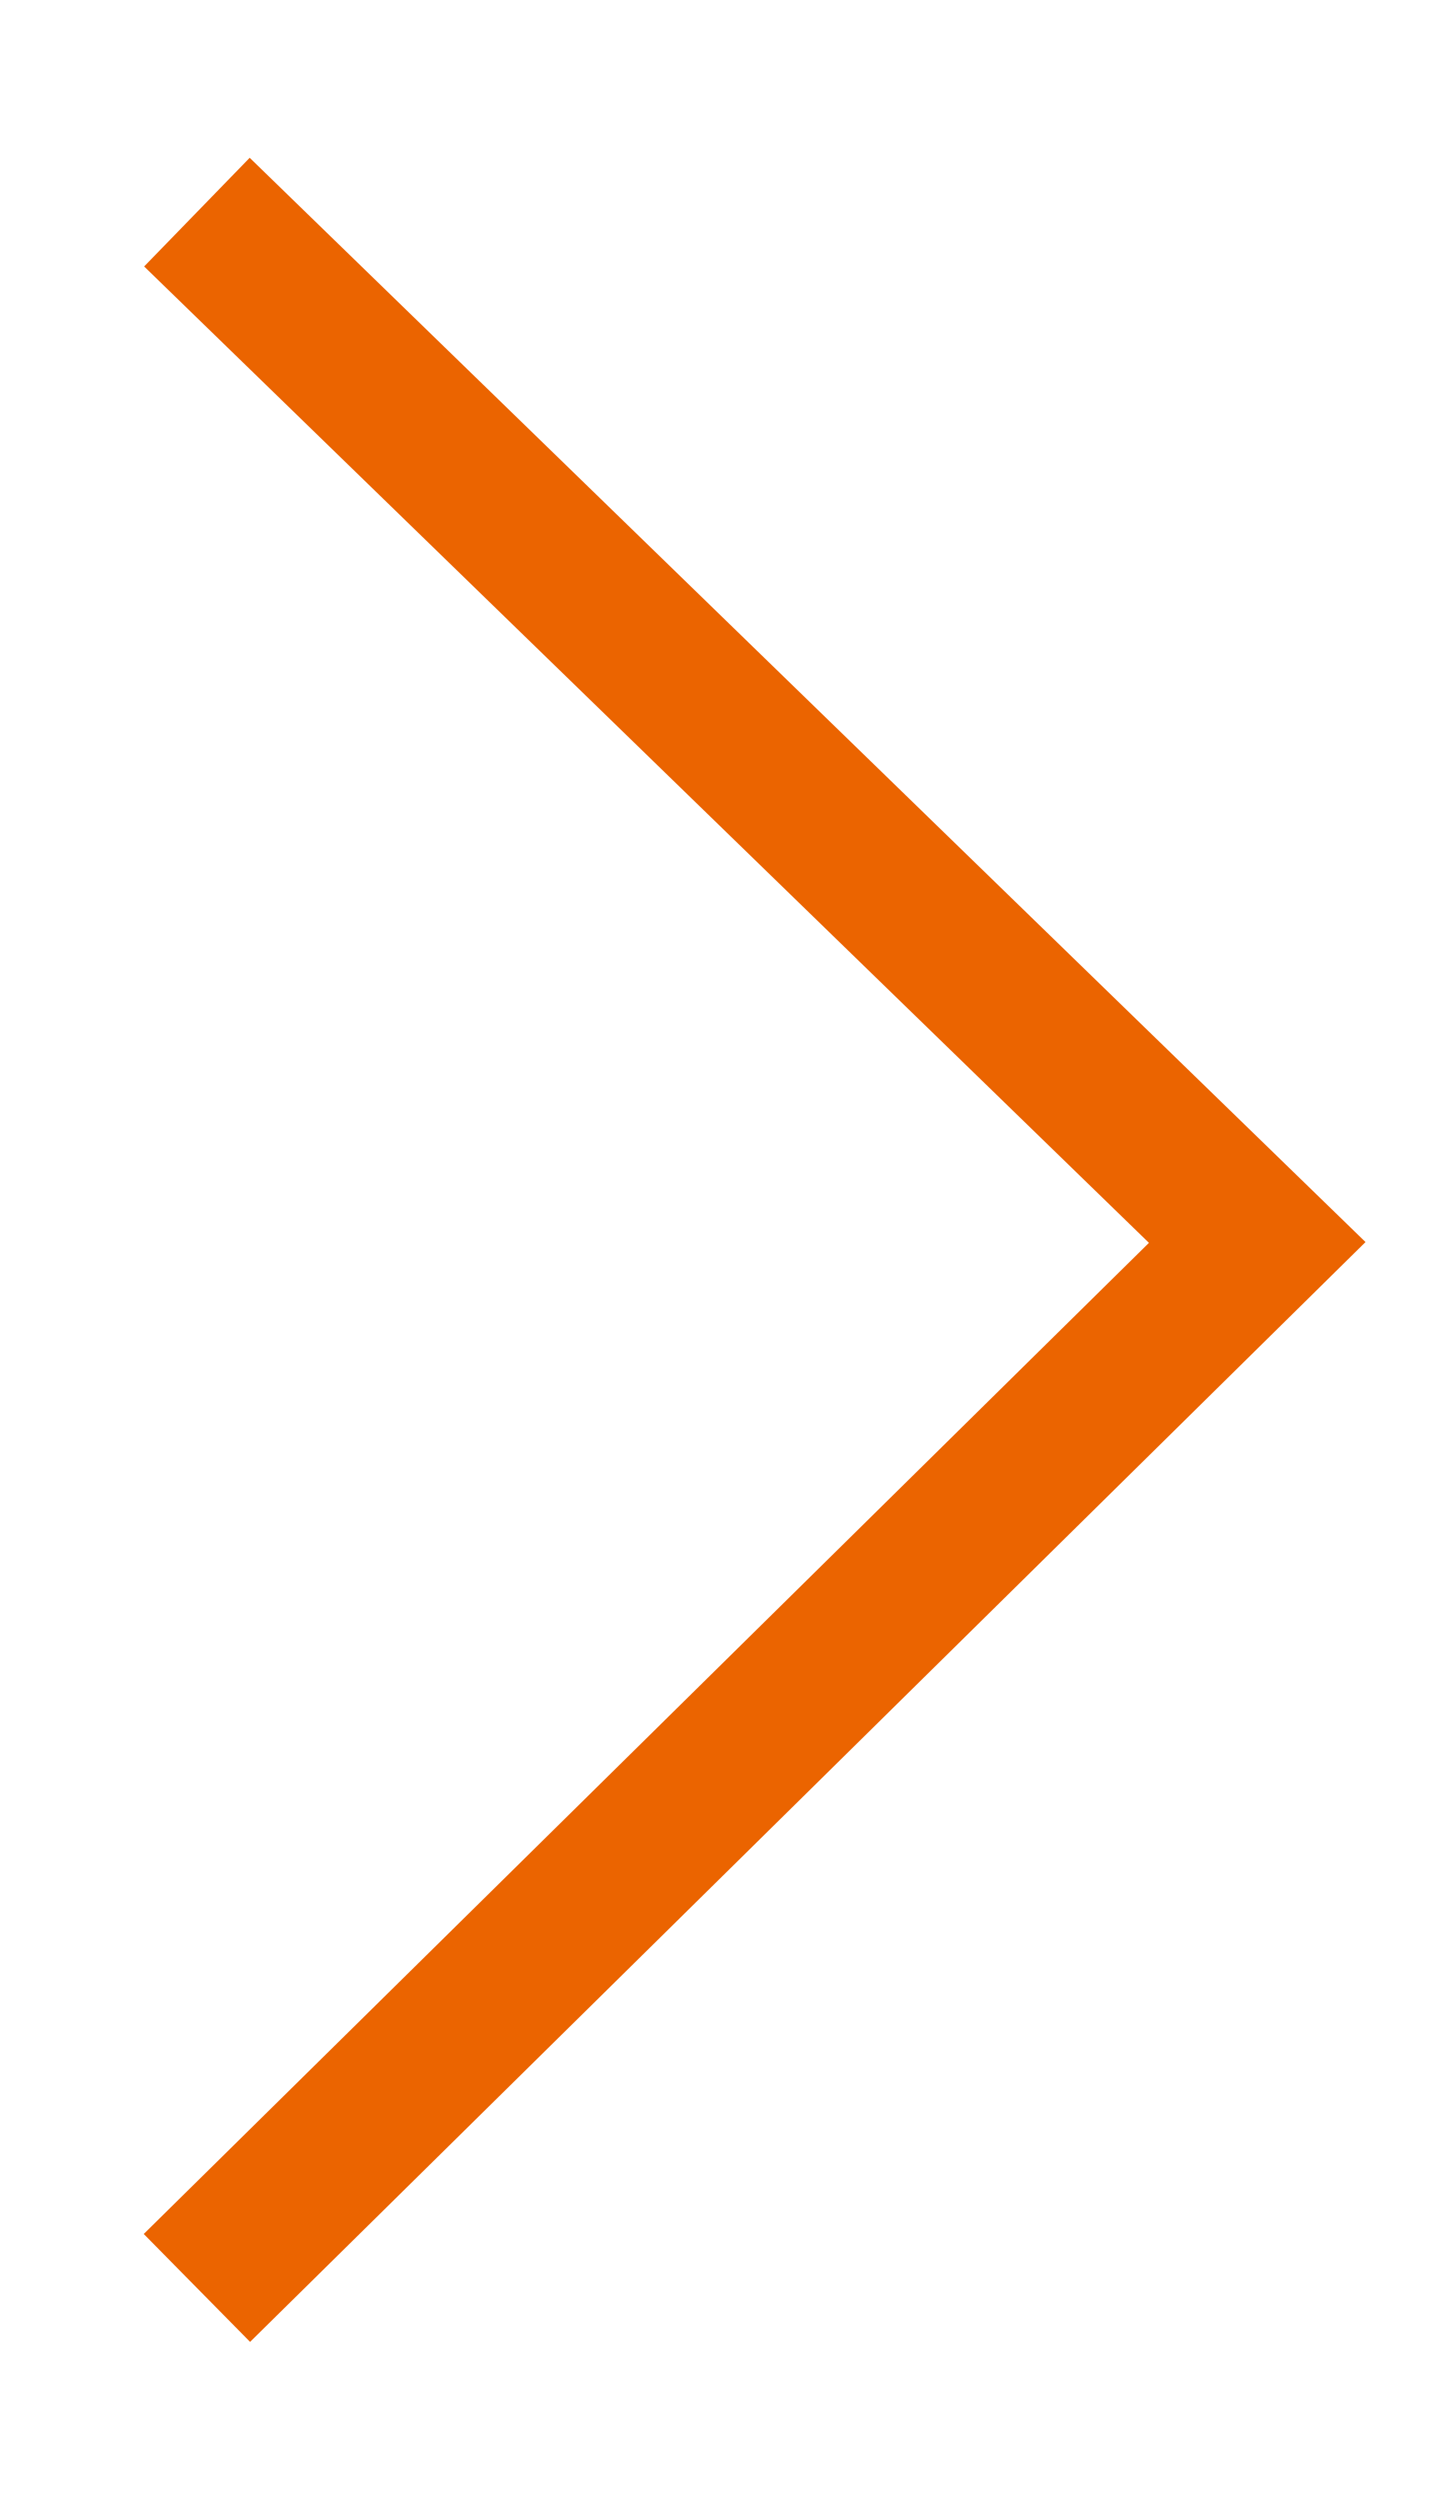 <?xml version="1.0" encoding="utf-8"?>
<!-- Generator: Adobe Illustrator 26.0.2, SVG Export Plug-In . SVG Version: 6.00 Build 0)  -->
<svg version="1.1" id="レイヤー_1" xmlns="http://www.w3.org/2000/svg" xmlns:xlink="http://www.w3.org/1999/xlink" x="0px"
	 y="0px" viewBox="0 0 9.5 16.5" style="enable-background:new 0 0 9.5 16.5;" xml:space="preserve">
<style type="text/css">
	.st0{fill:none;stroke:#EB6400;}
</style>
<path class="st0" d="M1.3,1.4l7,6.8l-7,6.9"/>
</svg>
